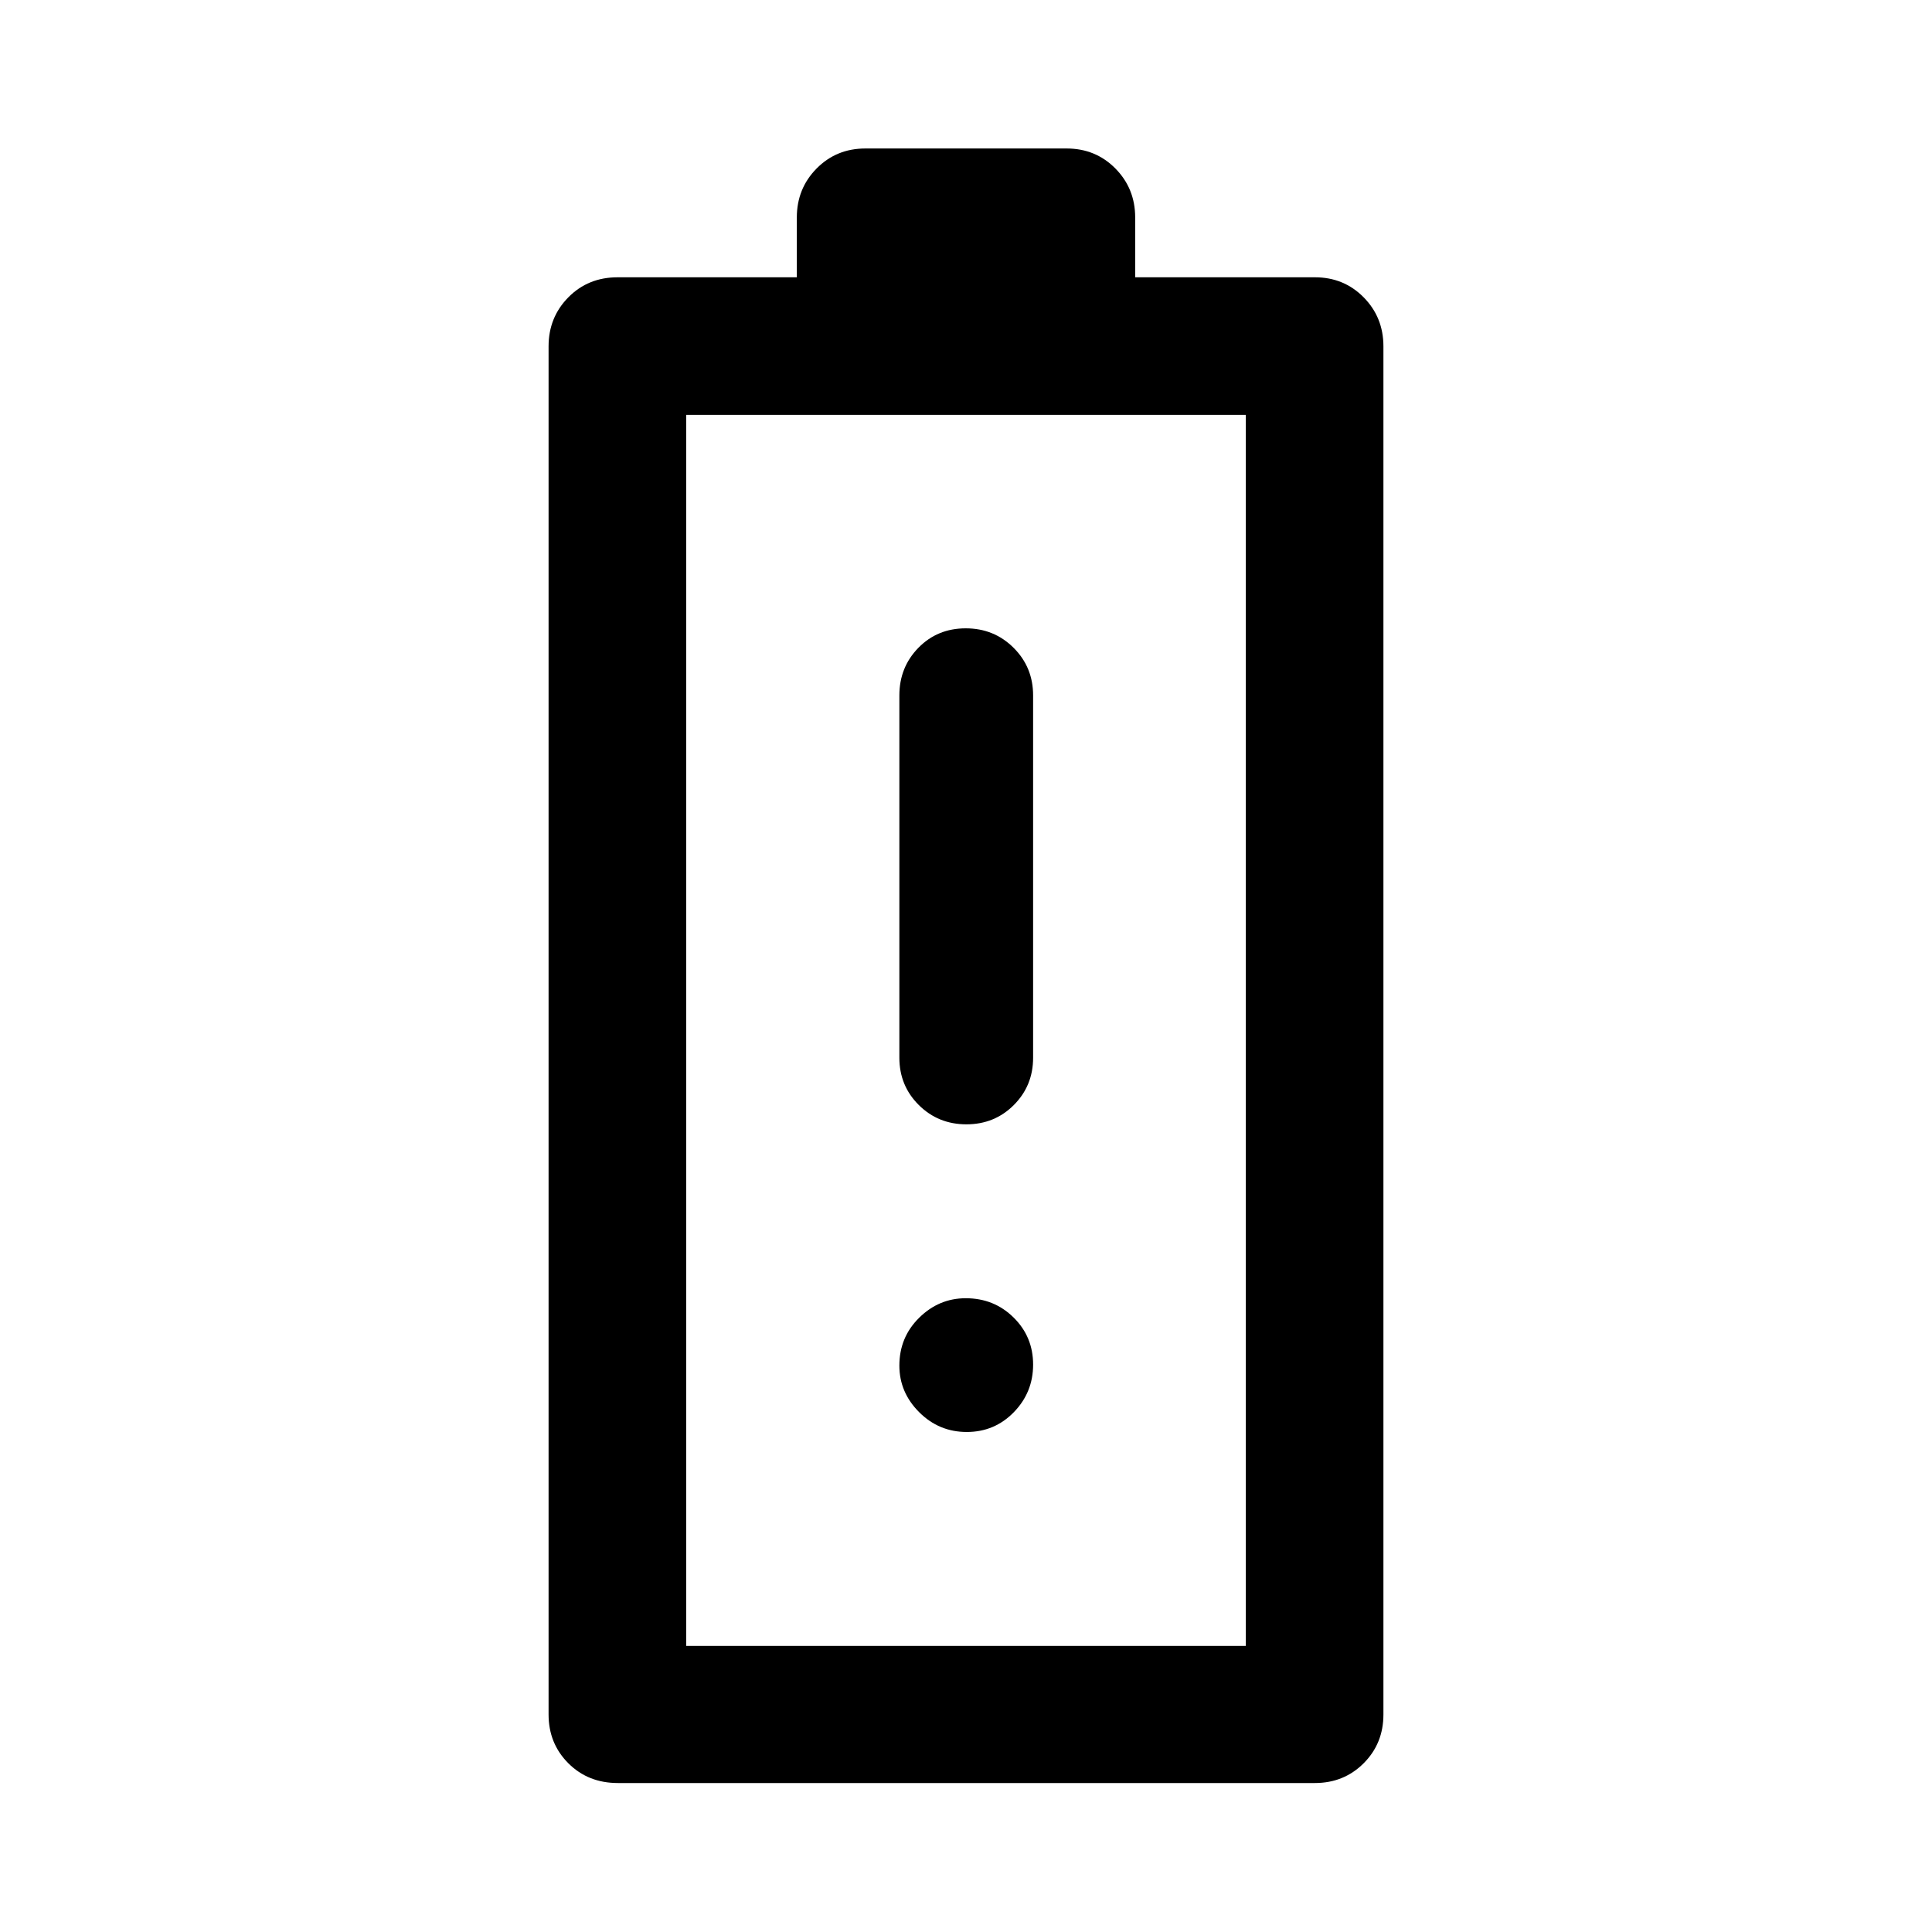 <svg xmlns="http://www.w3.org/2000/svg" height="48" viewBox="0 -960 960 960" width="48"><path d="M307.01-74.022q-14.782 0-24.603-9.82-9.82-9.821-9.82-24.245v-679.826q0-14.394 9.82-24.349 9.821-9.956 24.484-9.956h89.044v-29.695q0-14.394 9.82-24.349 9.821-9.956 24.245-9.956h100q14.424 0 24.245 9.956 9.82 9.955 9.82 24.349v29.695h89.283q14.424 0 24.245 9.956 9.82 9.955 9.82 24.349v679.826q0 14.424-9.82 24.245-9.821 9.82-24.245 9.82H307.01Zm33.947-68.13h278.086v-611.696H340.957v611.696Zm0 0h278.086-278.086Zm139.239-259.174q14 0 23.576-9.597 9.576-9.596 9.576-23.512v-180q0-14.017-9.701-23.682-9.702-9.666-23.772-9.666-14.071 0-23.527 9.666-9.457 9.665-9.457 23.682v180q0 13.916 9.653 23.512 9.653 9.597 23.652 9.597Zm.187 152.87q13.817 0 23.391-9.837 9.574-9.837 9.574-23.655 0-13.817-9.699-23.391-9.699-9.574-23.766-9.574-13.318 0-23.155 9.699-9.837 9.699-9.837 23.766 0 13.318 9.837 23.155 9.837 9.837 23.655 9.837Z"/></svg>